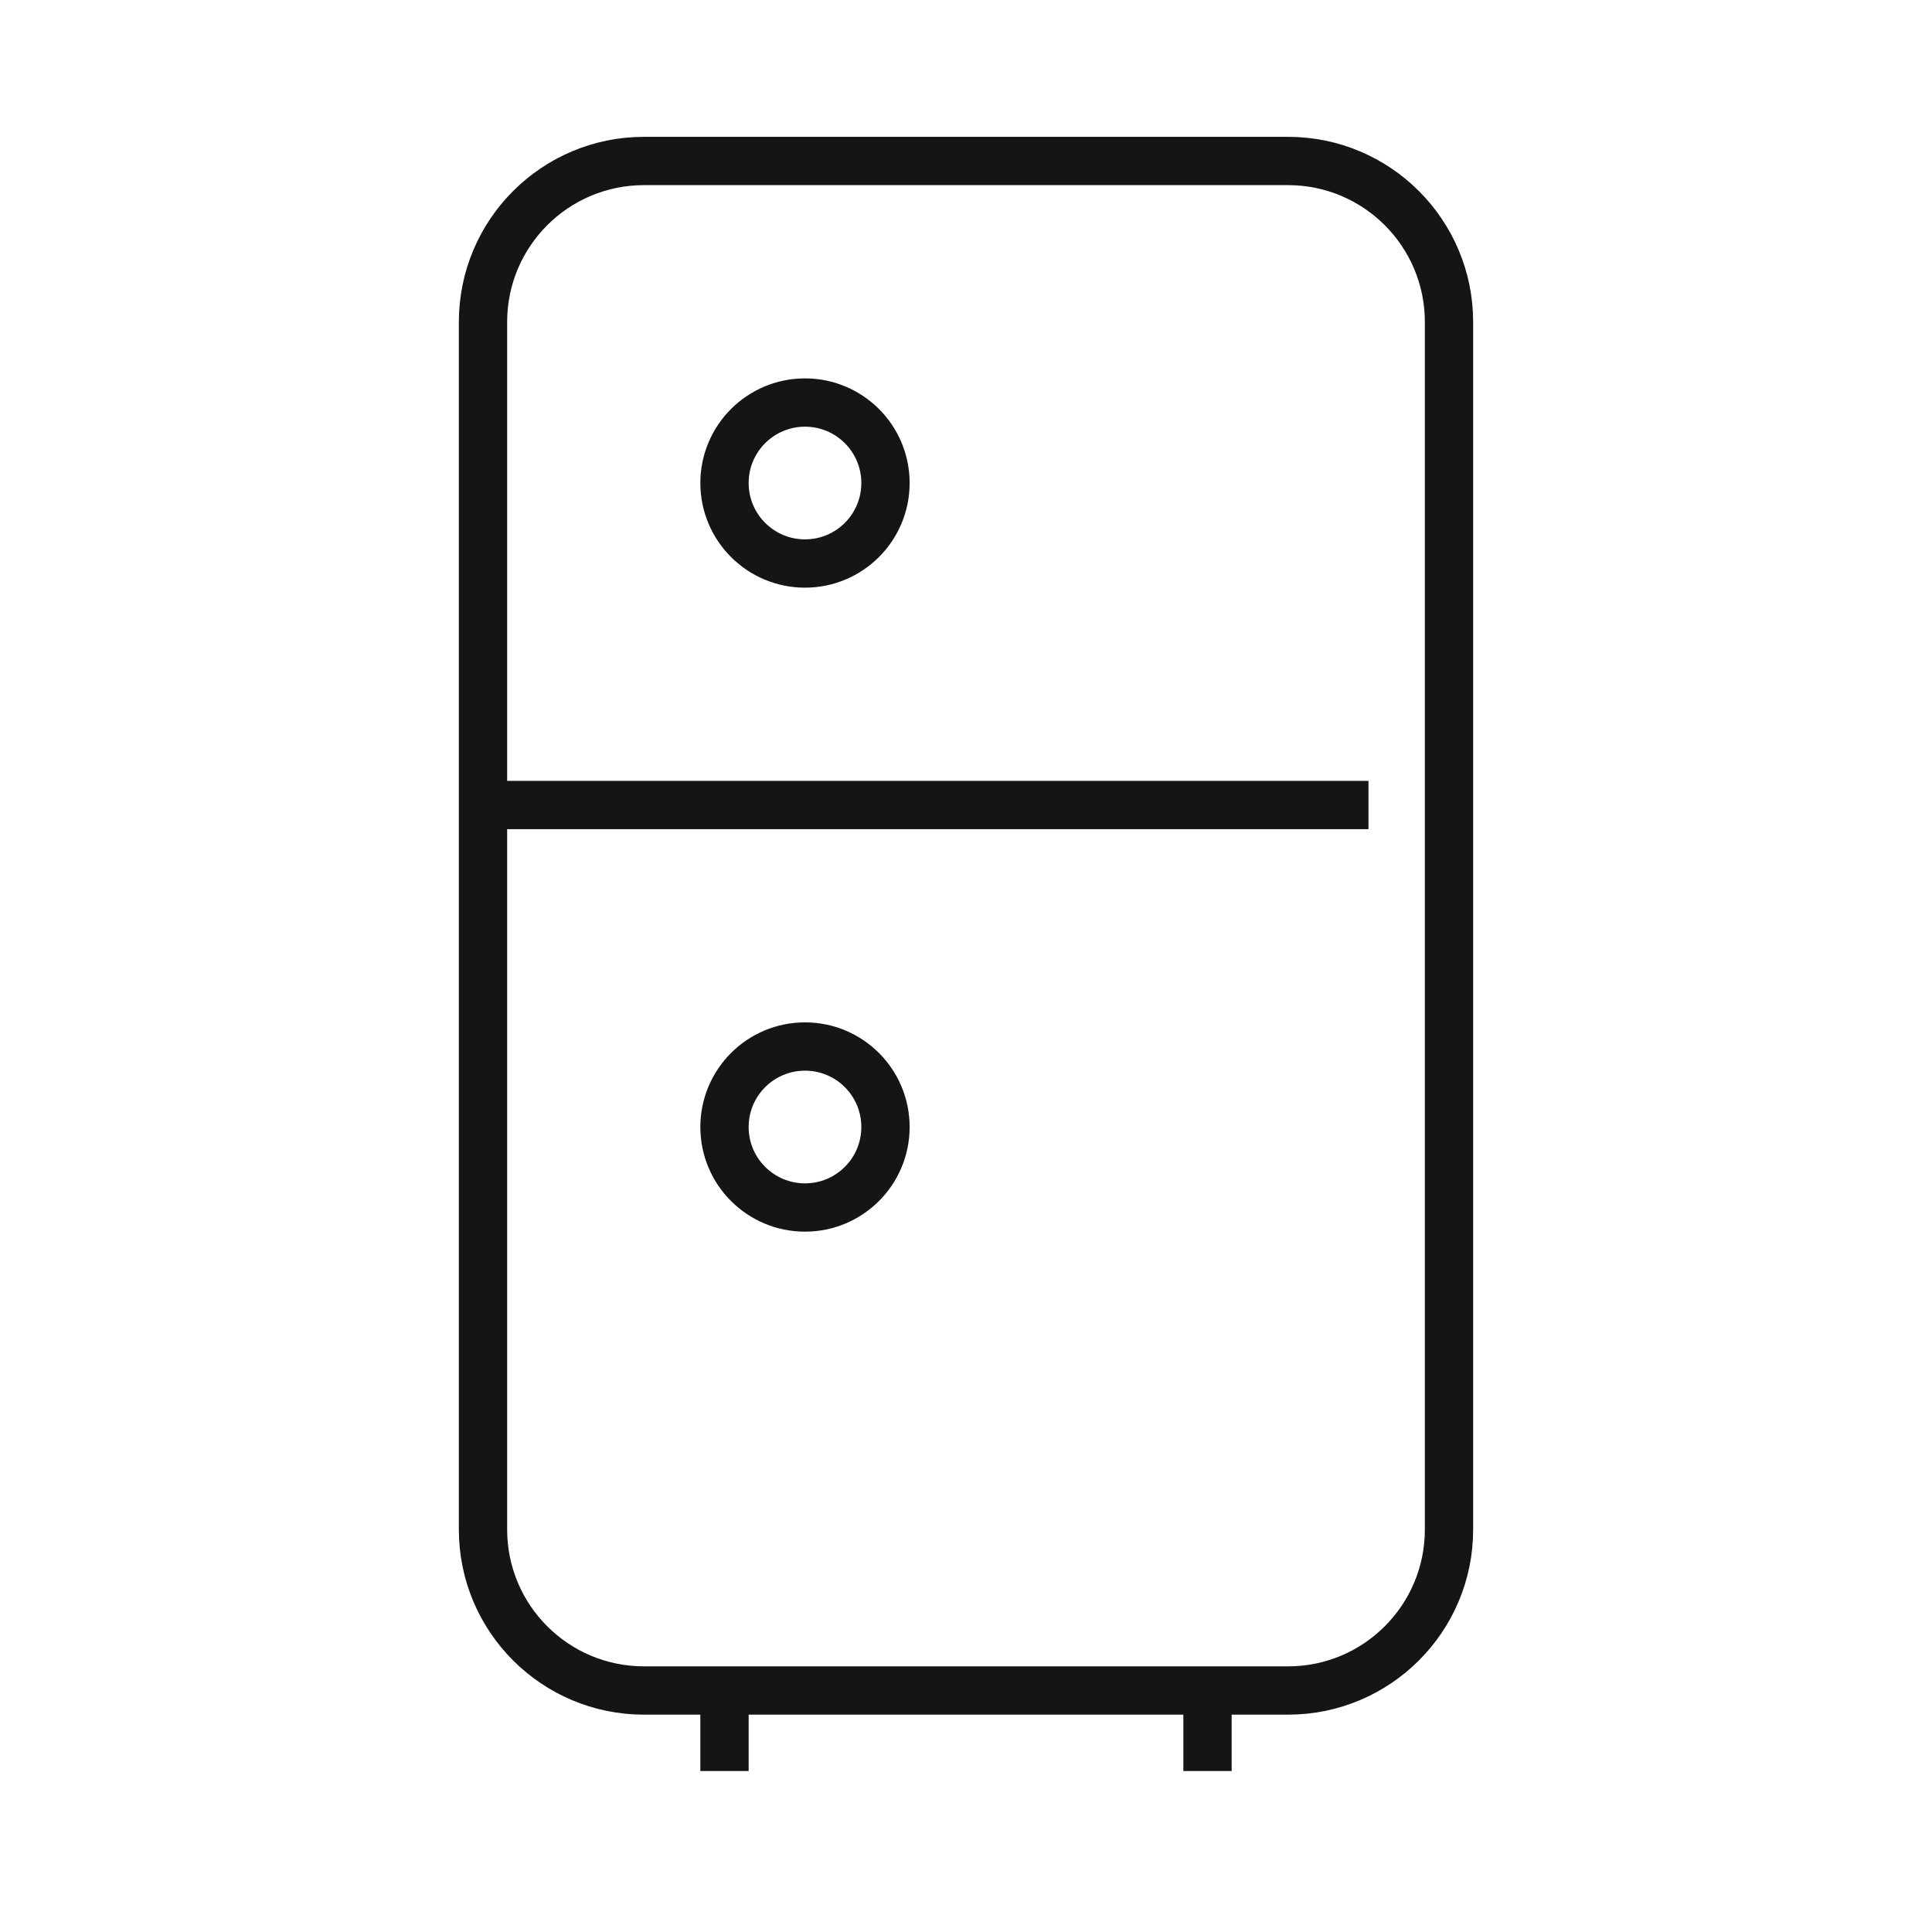 <svg width="40" height="40" viewBox="0 0 40 40" fill="none" xmlns="http://www.w3.org/2000/svg">
<path d="M26.667 3.333H13.333C11.492 3.333 10 4.826 10 6.667V31.667C10 33.508 11.492 35 13.333 35H26.667C28.508 35 30 33.508 30 31.667V6.667C30 4.826 28.508 3.333 26.667 3.333Z" stroke="#151515" strokeWidth="2.5" strokeLinecap="round" strokeLinejoin="round"/>
<path d="M10 16.667H28.333" stroke="#151515" strokeWidth="2.5" strokeLinecap="round" strokeLinejoin="round"/>
<path d="M16.667 11.667C17.587 11.667 18.333 10.921 18.333 10C18.333 9.08 17.587 8.334 16.667 8.334C15.746 8.334 15 9.08 15 10C15 10.921 15.746 11.667 16.667 11.667Z" stroke="#151515" strokeWidth="2.5" strokeLinecap="round" strokeLinejoin="round"/>
<path d="M16.667 25C17.587 25 18.333 24.254 18.333 23.334C18.333 22.413 17.587 21.667 16.667 21.667C15.746 21.667 15 22.413 15 23.334C15 24.254 15.746 25 16.667 25Z" stroke="#151515" strokeWidth="2.5" strokeLinecap="round" strokeLinejoin="round"/>
<path d="M15 35V36.667" stroke="#151515" strokeWidth="2.5" strokeLinecap="round" strokeLinejoin="round"/>
<path d="M25 35V36.667" stroke="#151515" strokeWidth="2.5" strokeLinecap="round" strokeLinejoin="round"/>
</svg>

